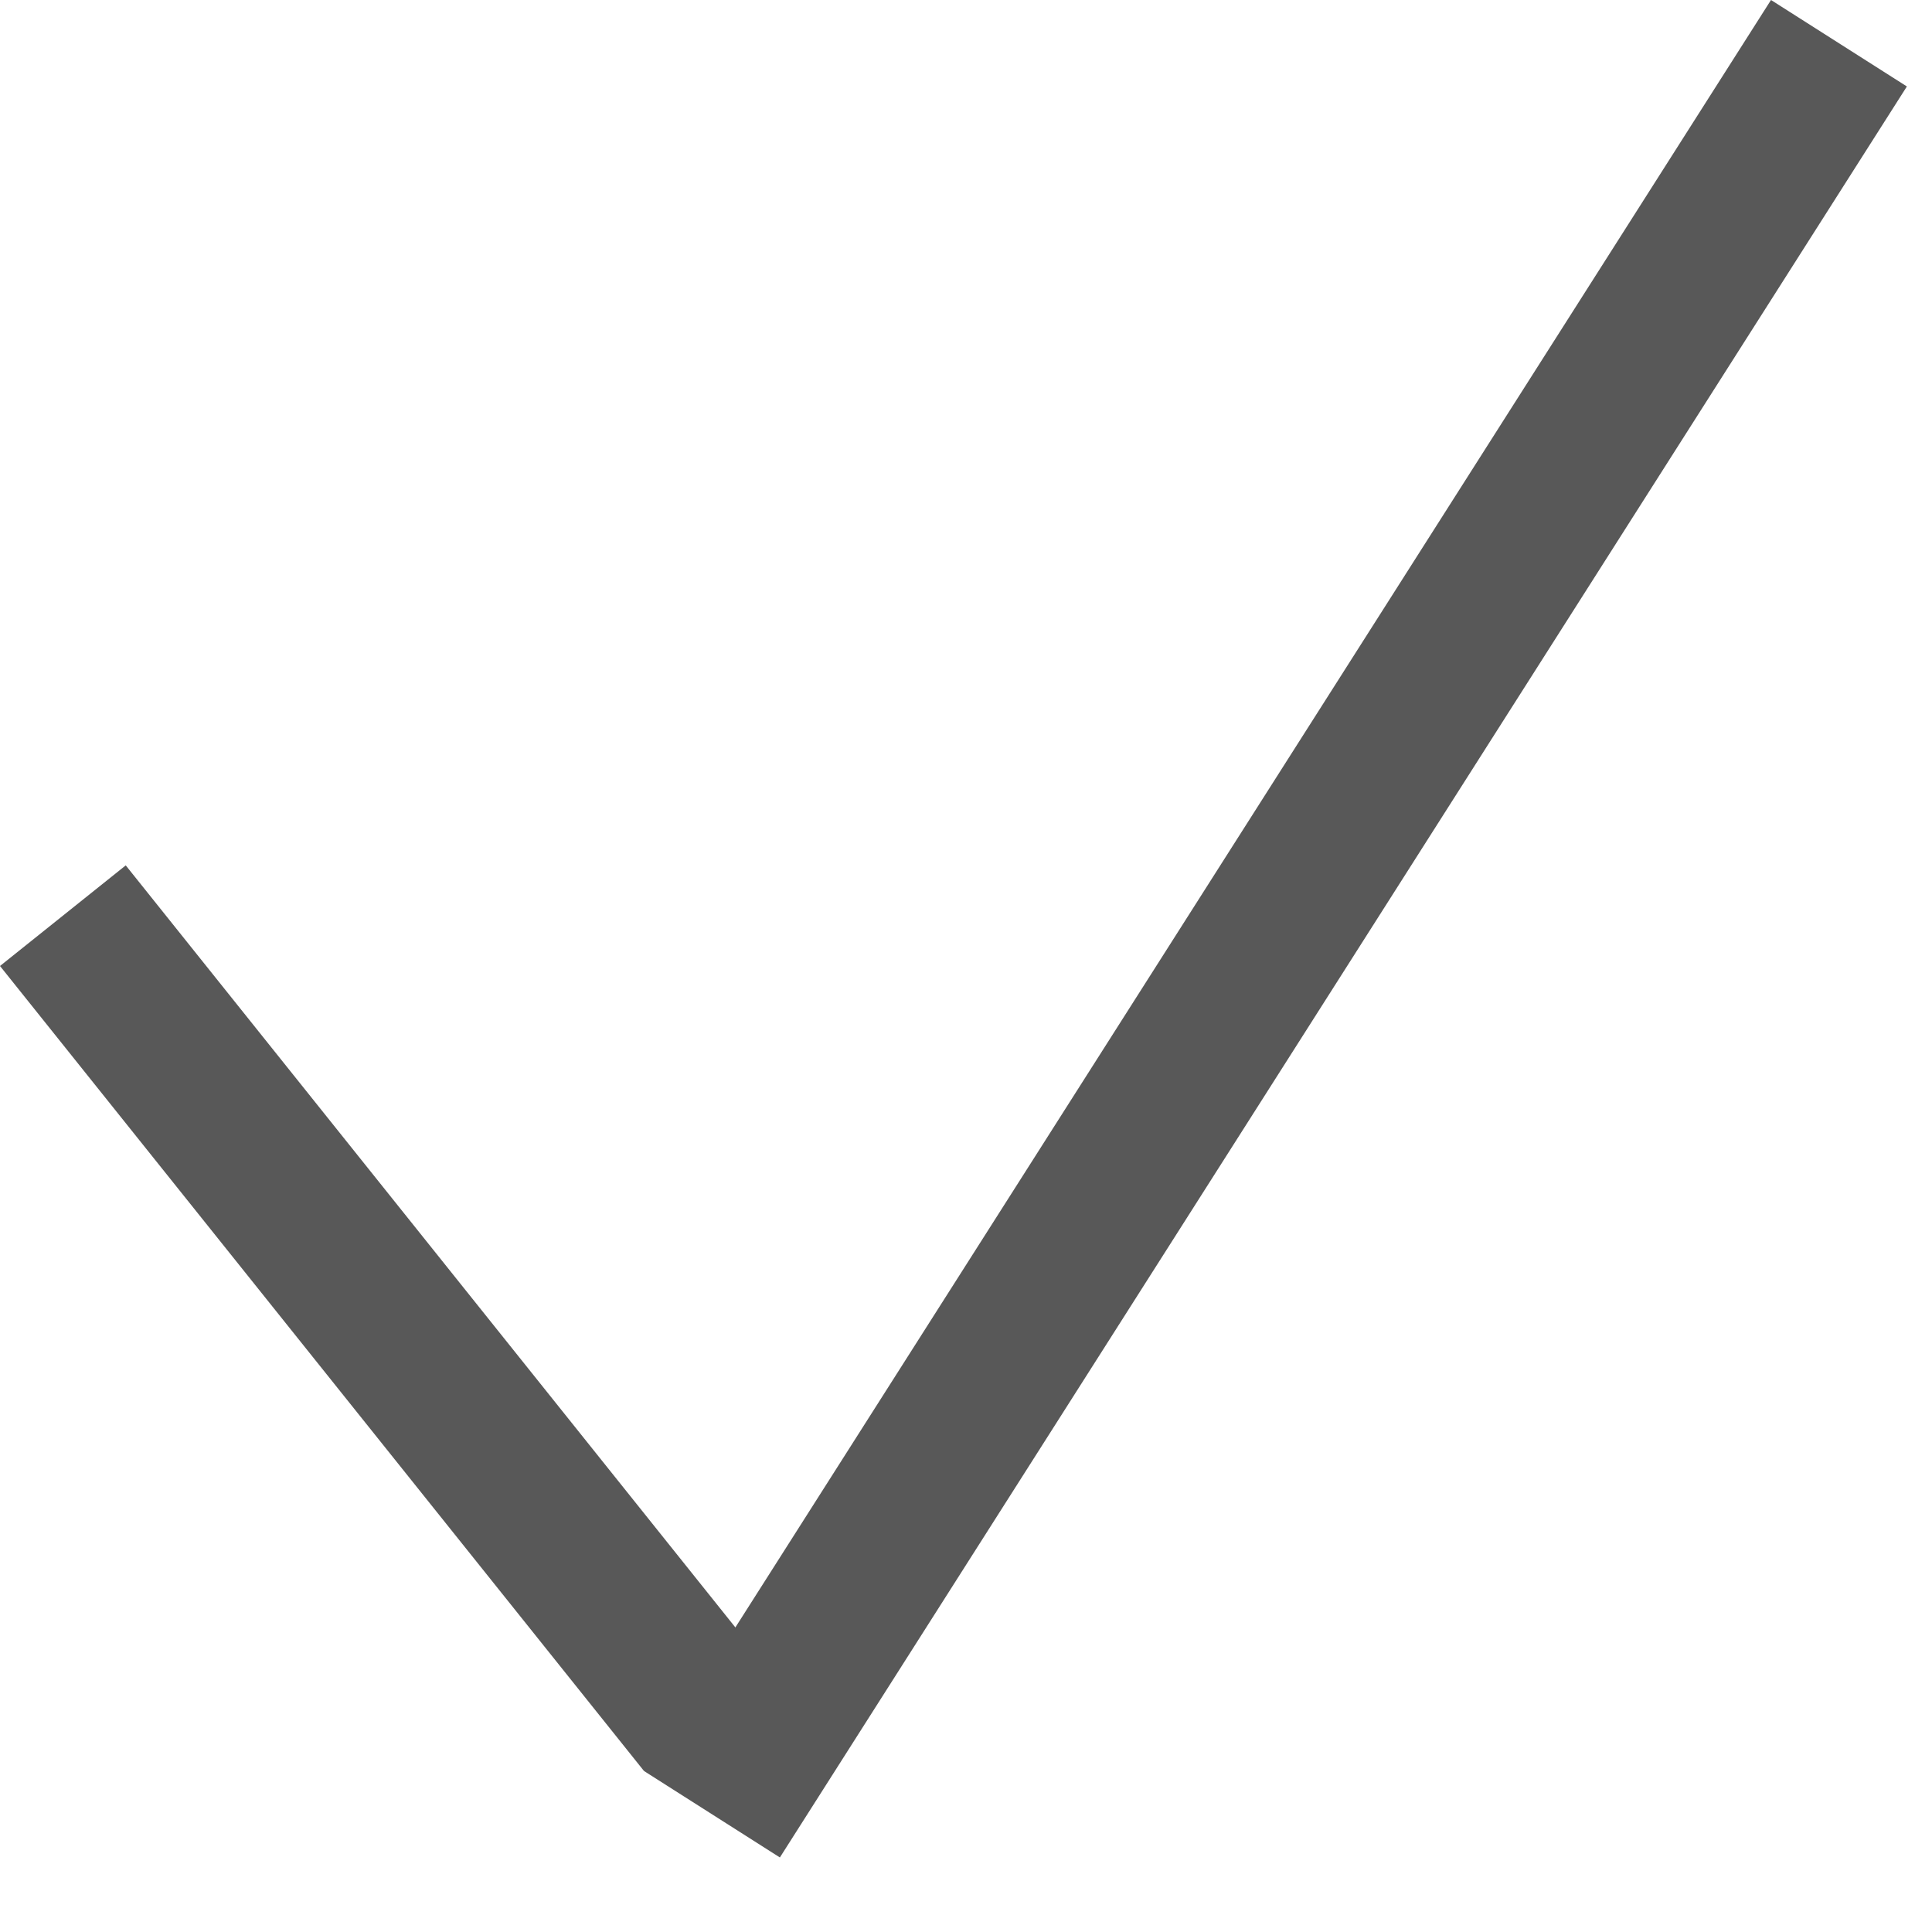 <svg width="12" height="12" viewBox="0 0 12 12" fill="none" xmlns="http://www.w3.org/2000/svg">
<path fill-rule="evenodd" clip-rule="evenodd" d="M4 11L11 -1.0252e-05L11.844 0.537L4.844 11.537L4 11Z" fill="#585858"/>
<path fill-rule="evenodd" clip-rule="evenodd" d="M4 11L0 6L0.781 5.375L4.781 10.375L4 11Z" fill="#585858"/>
</svg>
